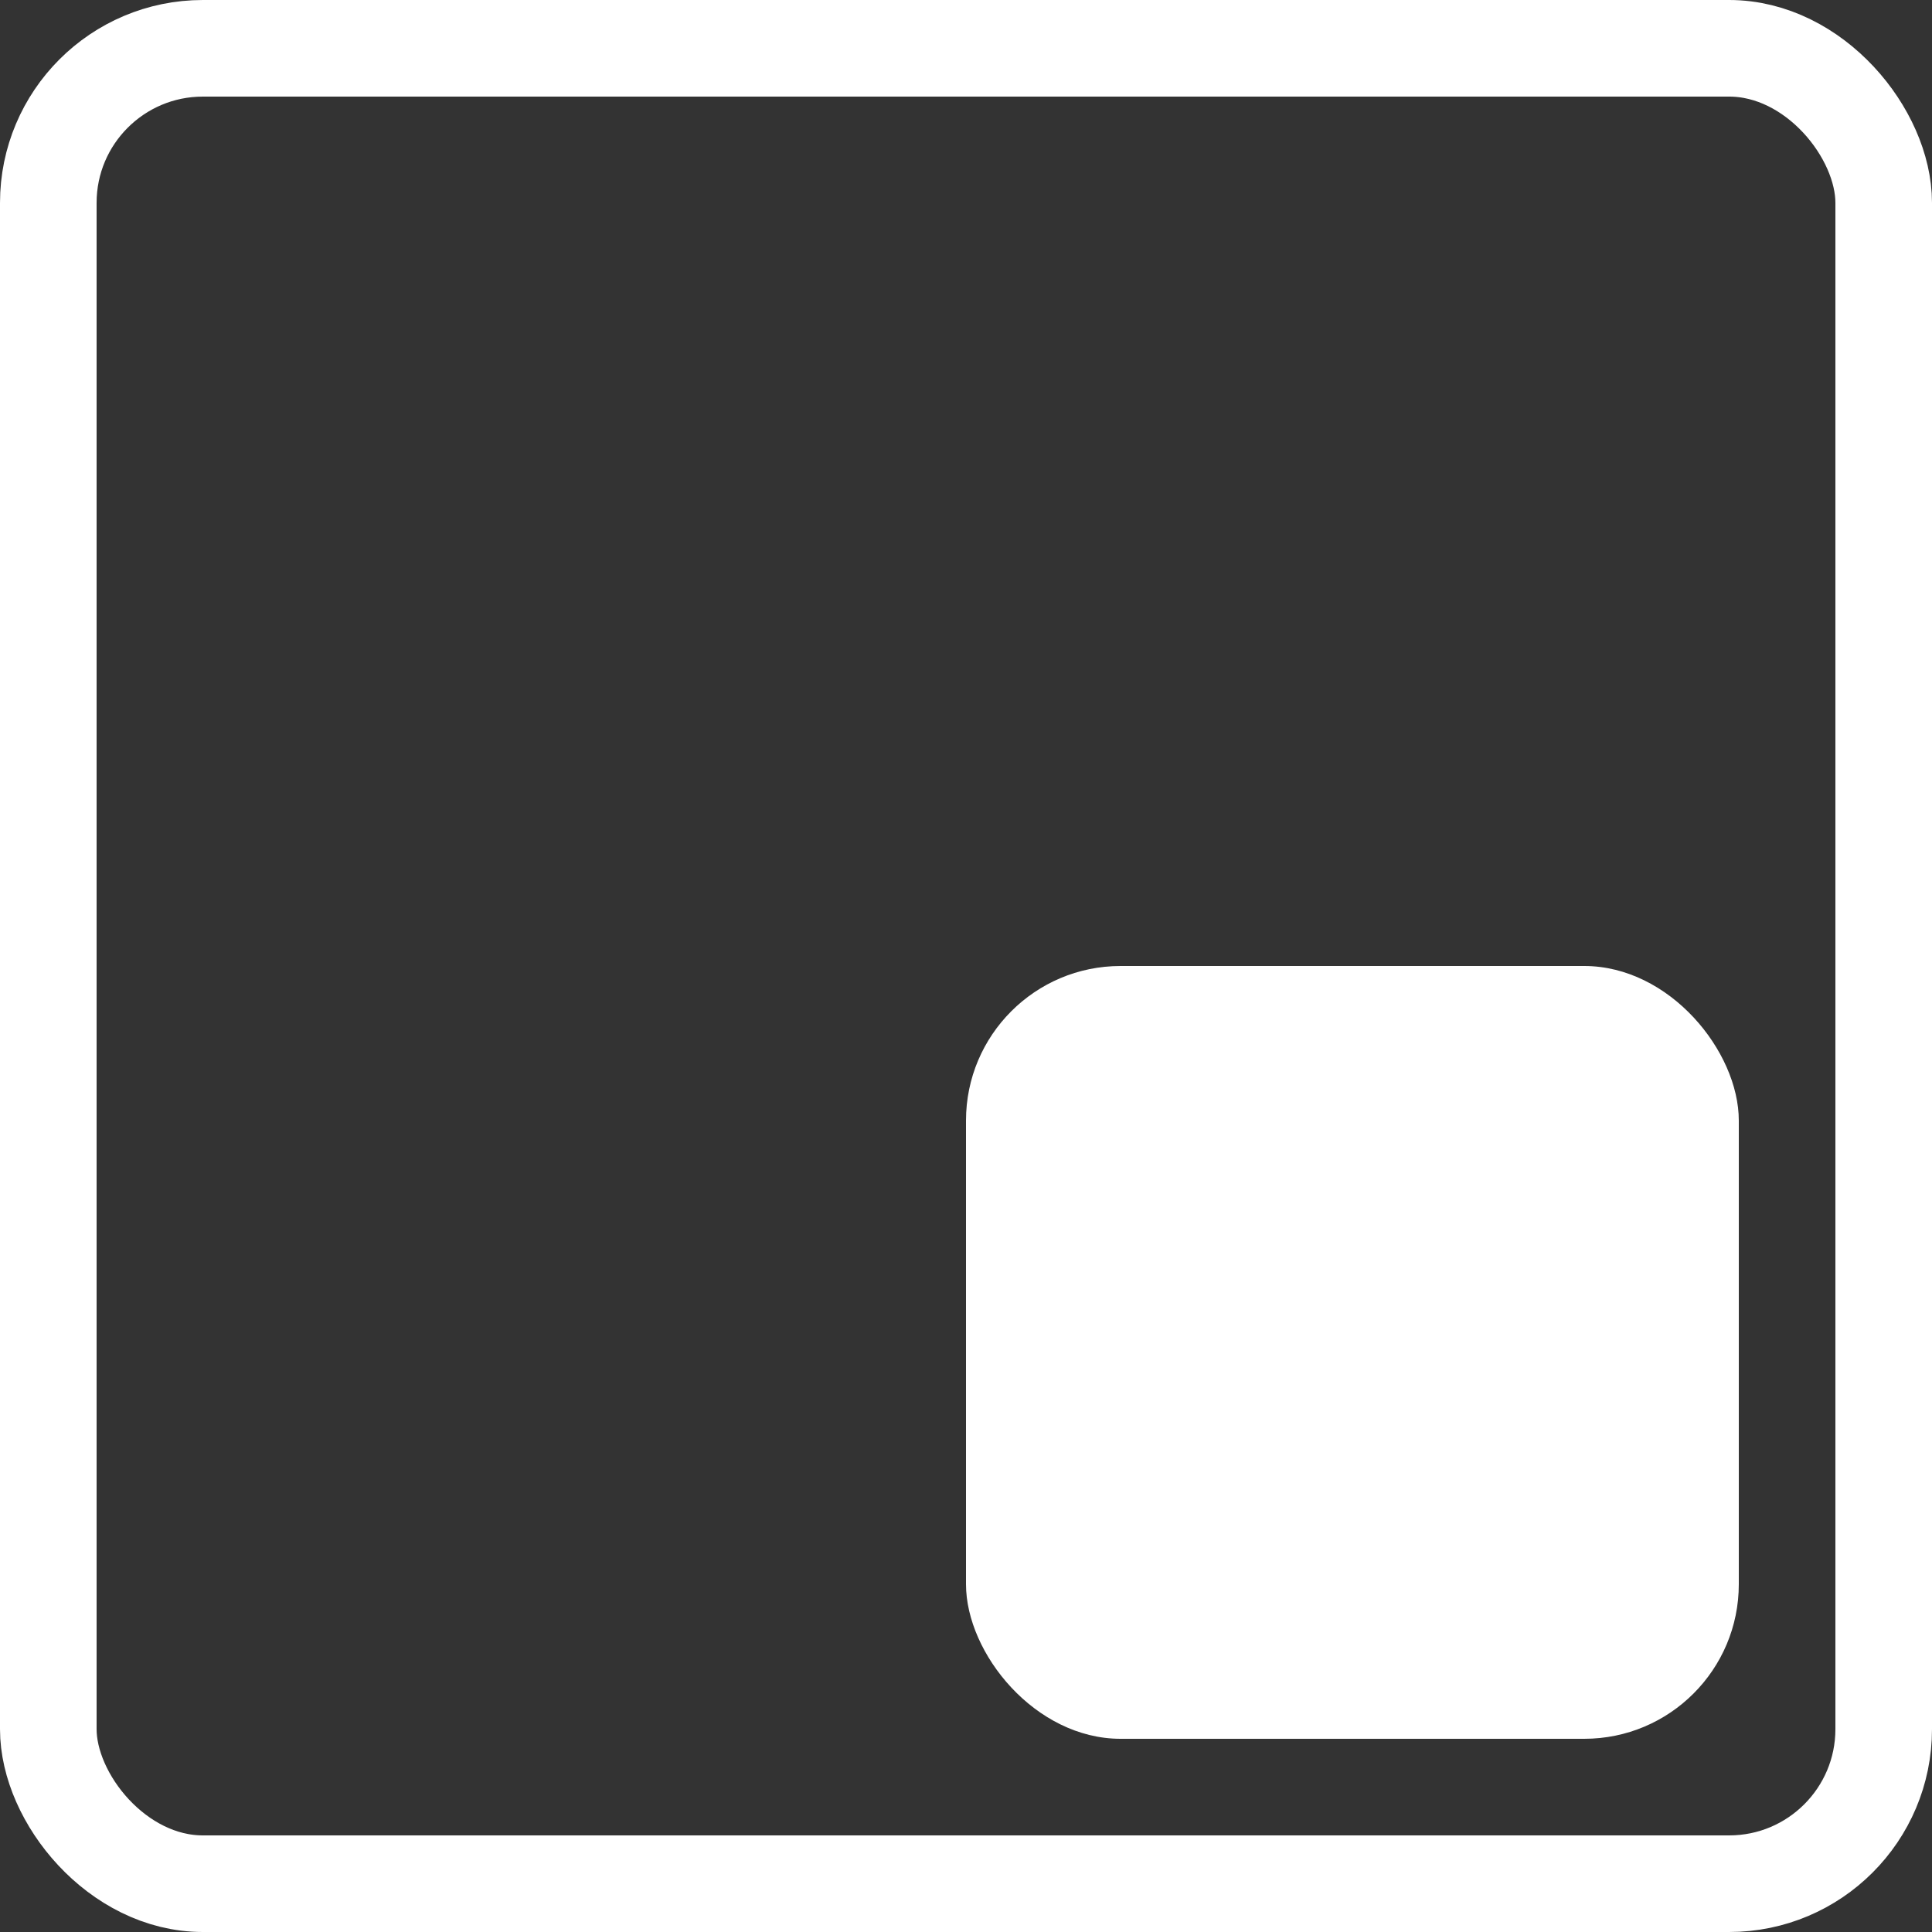 <svg viewBox="0 0 100 100" xmlns="http://www.w3.org/2000/svg">
<rect x="0" y="0" width="100" height="100" fill="#333333" stroke="none"/>
<rect id="pipLarge" fill="none" stroke="#fff" stroke-width="5" x="2.5" y="2.5" width="95" height="95" rx="8"/>
<rect id="pipSmall" fill="#fff" x="50" y="50" width="40" height="40" rx="8"/>
</svg>